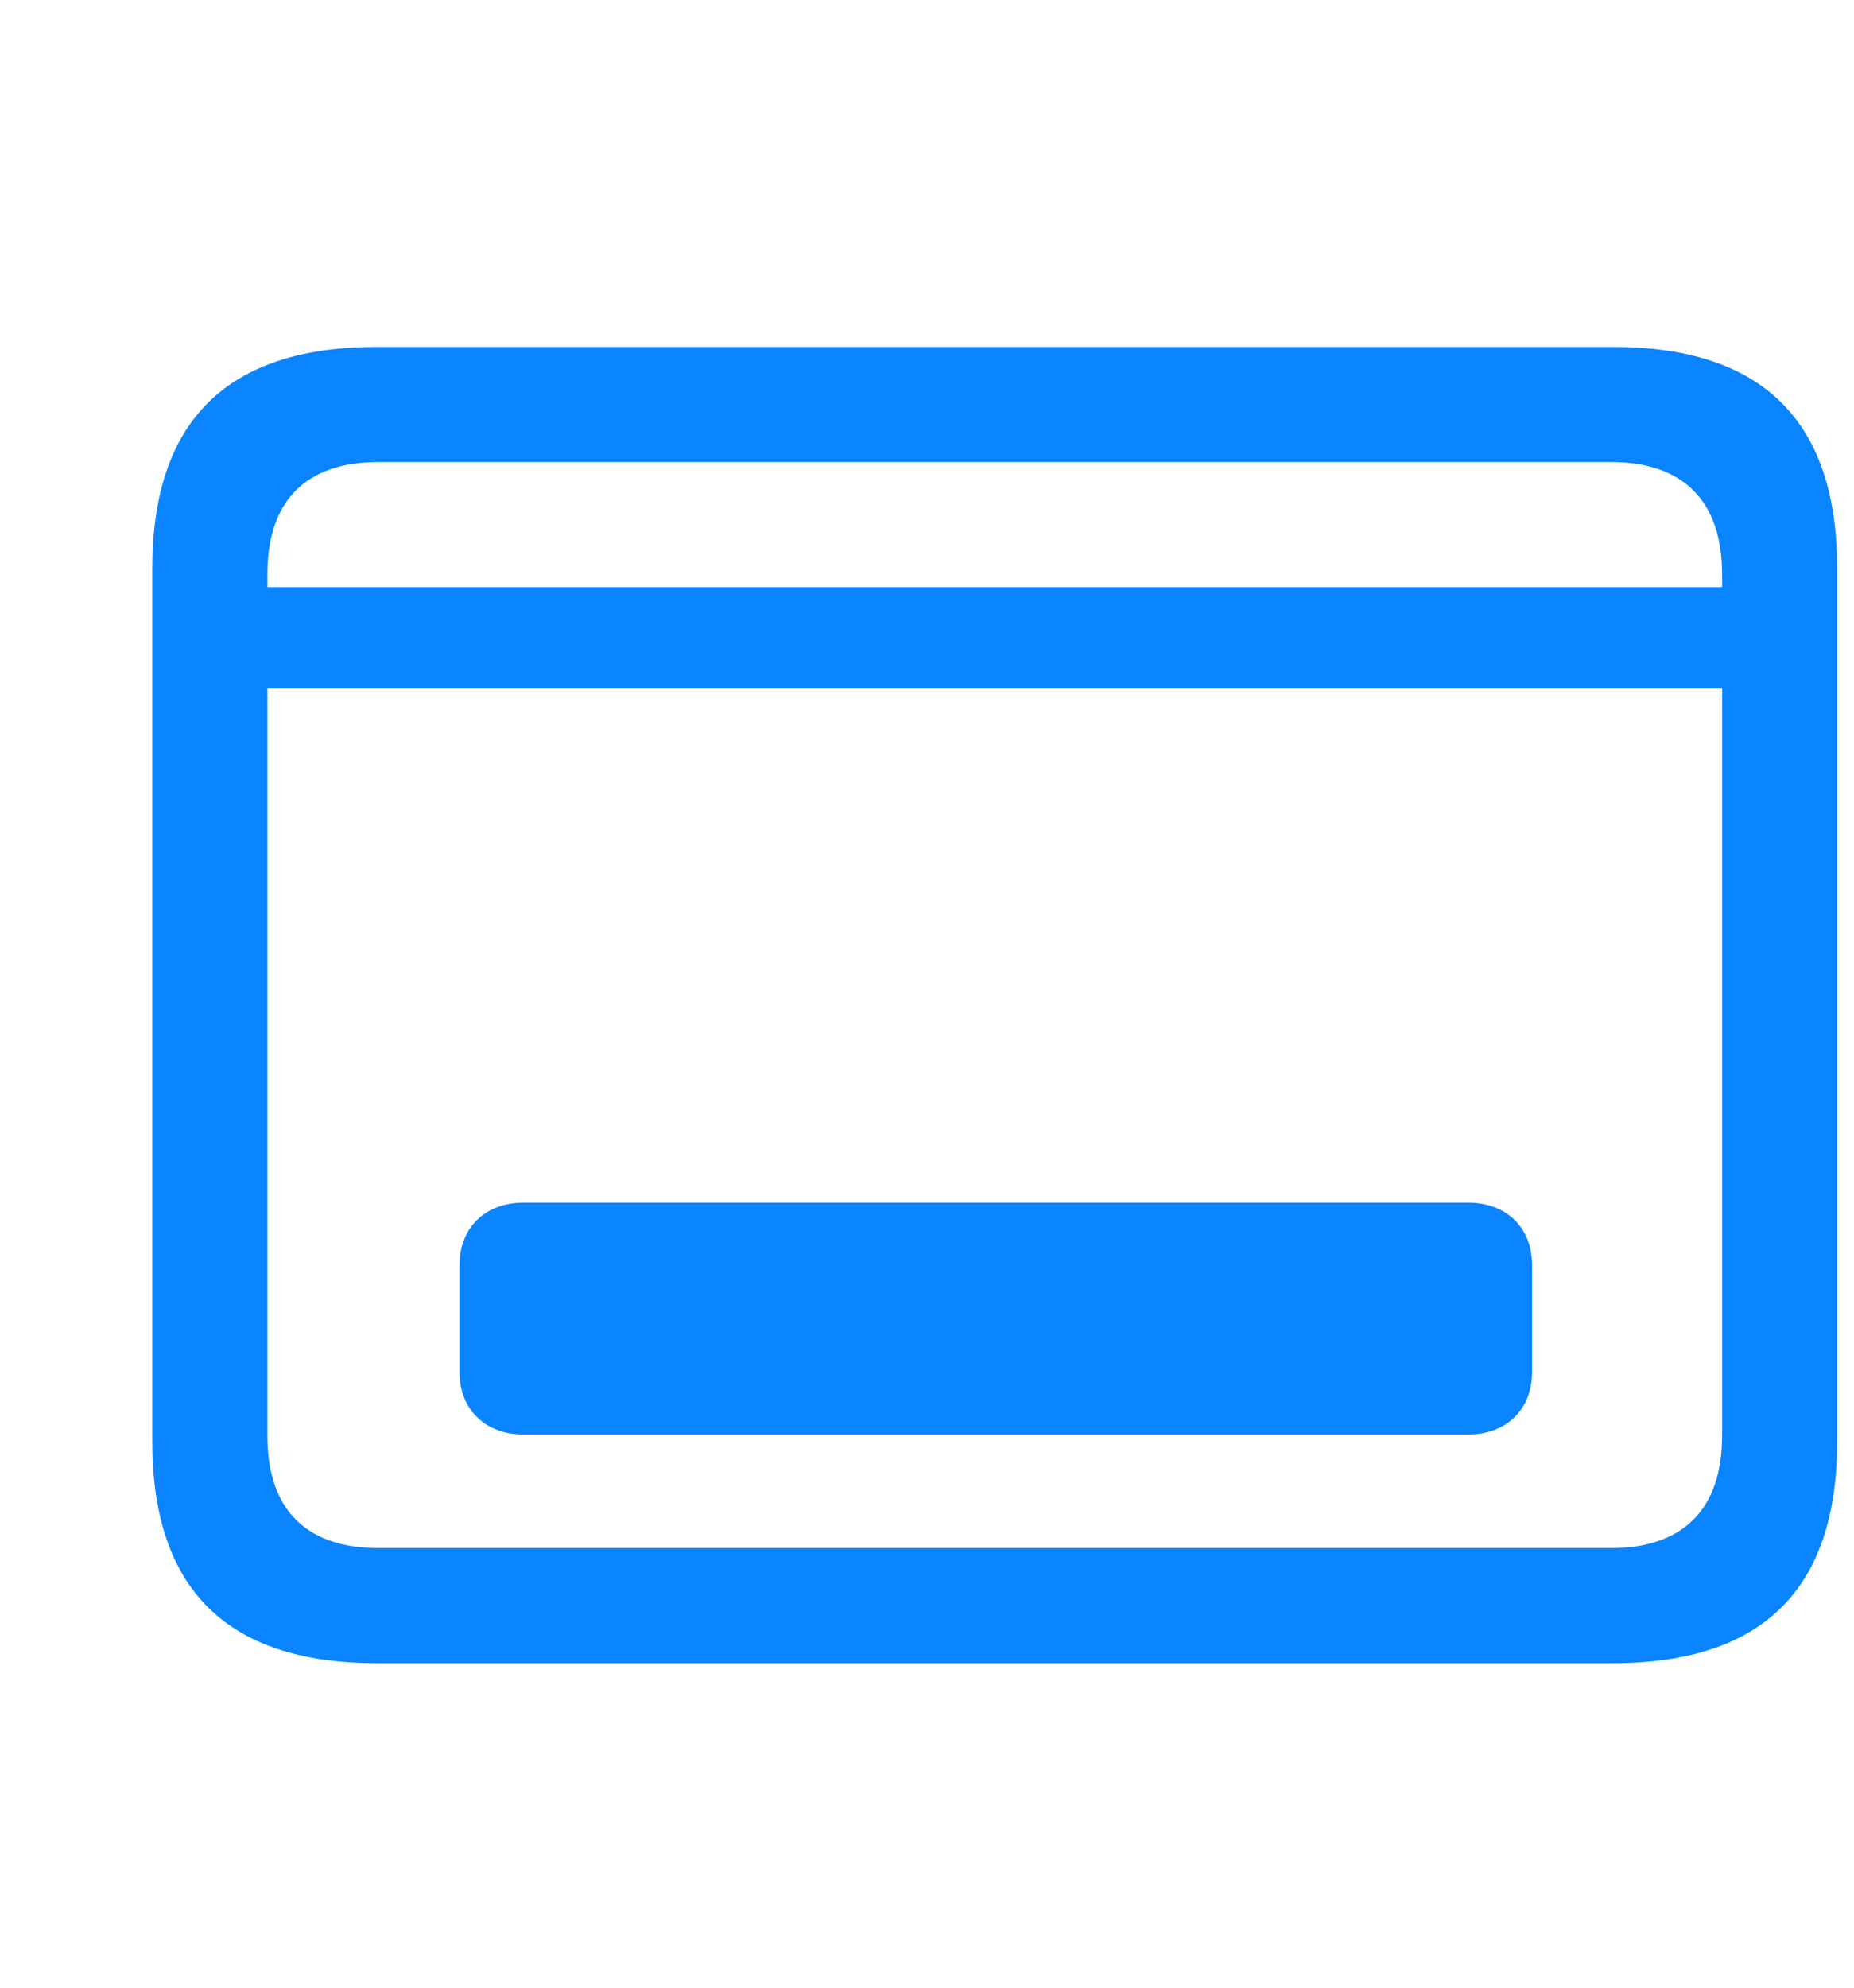 <svg width="14" height="15" viewBox="0 0 14 15" fill="none" xmlns="http://www.w3.org/2000/svg">
<path d="M2.845 12.551H12.179C13.312 12.551 13.873 11.99 13.873 10.878V4.291C13.873 3.179 13.312 2.618 12.179 2.618H2.845C1.717 2.618 1.15 3.174 1.15 4.291V10.878C1.15 11.995 1.717 12.551 2.845 12.551ZM2.019 4.334C2.019 3.773 2.316 3.487 2.855 3.487H12.168C12.702 3.487 13.004 3.773 13.004 4.334V4.431H2.019V4.334ZM2.855 11.682C2.316 11.682 2.019 11.396 2.019 10.835V5.192H13.004V10.835C13.004 11.396 12.702 11.682 12.168 11.682H2.855ZM3.47 10.355C3.47 10.636 3.665 10.825 3.951 10.825H11.089C11.375 10.825 11.569 10.636 11.569 10.355V9.546C11.569 9.265 11.375 9.076 11.089 9.076H3.951C3.665 9.076 3.47 9.265 3.47 9.546V10.355Z" fill="#0A84FF"/>
</svg>
